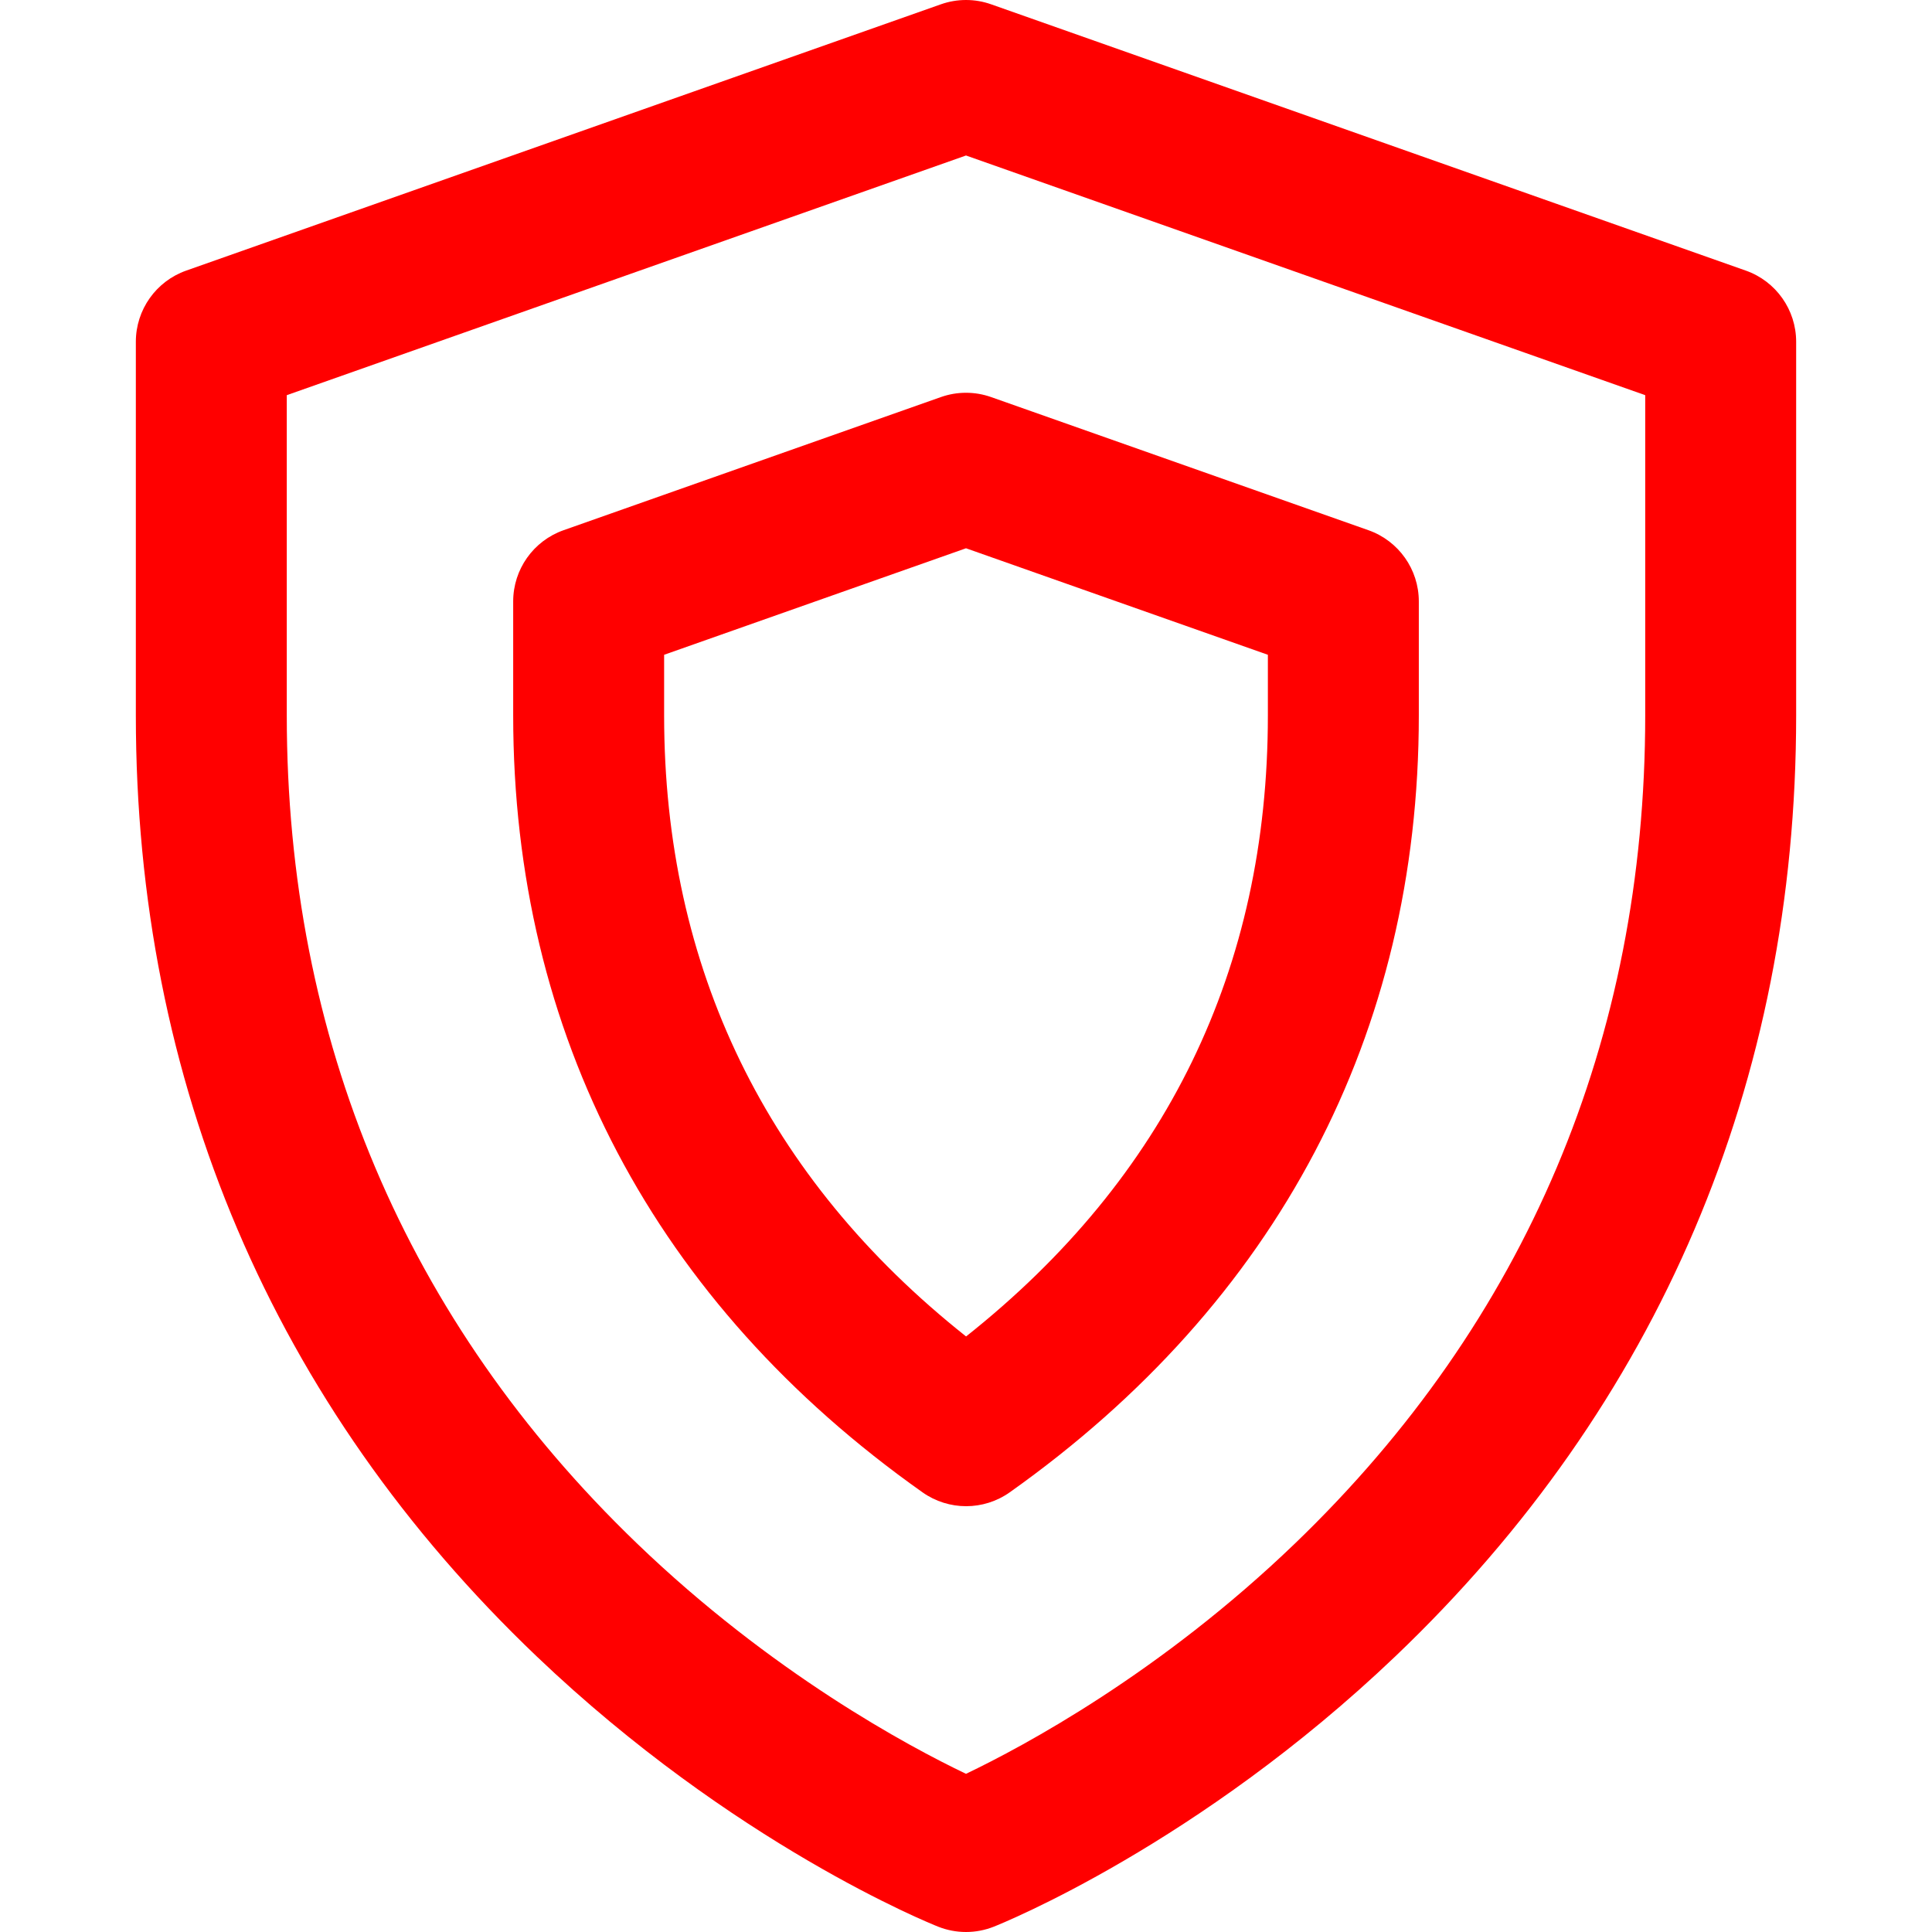 <?xml version="1.0" encoding="iso-8859-1"?>
<!-- Generator: Adobe Illustrator 19.0.0, SVG Export Plug-In . SVG Version: 6.00 Build 0)  -->
<svg xmlns="http://www.w3.org/2000/svg" xmlns:xlink="http://www.w3.org/1999/xlink" version="1.1" id="Capa_1" x="0px" y="0px" viewBox="0 0 511.999 511.999" style="enable-background:new 0 0 511.999 511.999;" xml:space="preserve">
<g>
	<g>
		<path fill="red"  d="M462.655,71.713l-200-70.573c-4.307-1.52-9.004-1.52-13.311,0l-200,70.573c-7.997,2.822-13.345,10.38-13.345,18.86v99.03    c0,97.285,36.415,182.733,106.192,249.321c52.216,49.829,104.246,70.798,106.435,71.666c2.368,0.939,4.871,1.409,7.373,1.409    c2.503,0,5.005-0.47,7.373-1.41c2.19-0.868,54.219-21.837,106.435-71.666c69.806-66.616,106.192-152.079,106.192-249.321v-99.03    C475.999,82.092,470.652,74.534,462.655,71.713z M435.999,189.603c0,85.904-31.643,160.534-92.731,219.352    c-35.775,34.446-72.089,53.865-87.267,61.124c-15.203-7.27-51.506-26.688-87.271-61.124    c-61.127-58.856-92.731-133.499-92.731-219.352v-84.879l180-63.516l180,63.516V189.603z"/>
	</g>
</g>
<g>
	<g>
		<path fill="red"  d="M362.655,140.514l-100-35.286c-4.307-1.52-9.004-1.52-13.311,0l-100,35.286c-7.997,2.822-13.345,10.38-13.345,18.86    v30.229c0,84.524,37.513,155.718,108.485,205.886c3.46,2.445,7.501,3.668,11.544,3.668c4.052,0,8.105-1.228,11.57-3.685    c70.917-50.285,108.402-121.473,108.402-205.869v-30.229C376.001,150.894,370.652,143.336,362.655,140.514z M335.999,189.603    c0,67.171-26.892,122.469-79.979,164.572c-52.887-41.944-80.021-97.711-80.021-164.573v-16.077l80-28.228l80,28.229V189.603z"/>
	</g>
</g>
<g>
</g>
<g>
</g>
<g>
</g>
<g>
</g>
<g>
</g>
<g>
</g>
<g>
</g>
<g>
</g>
<g>
</g>
<g>
</g>
<g>
</g>
<g>
</g>
<g>
</g>
<g>
</g>
<g>
</g>
</svg>
